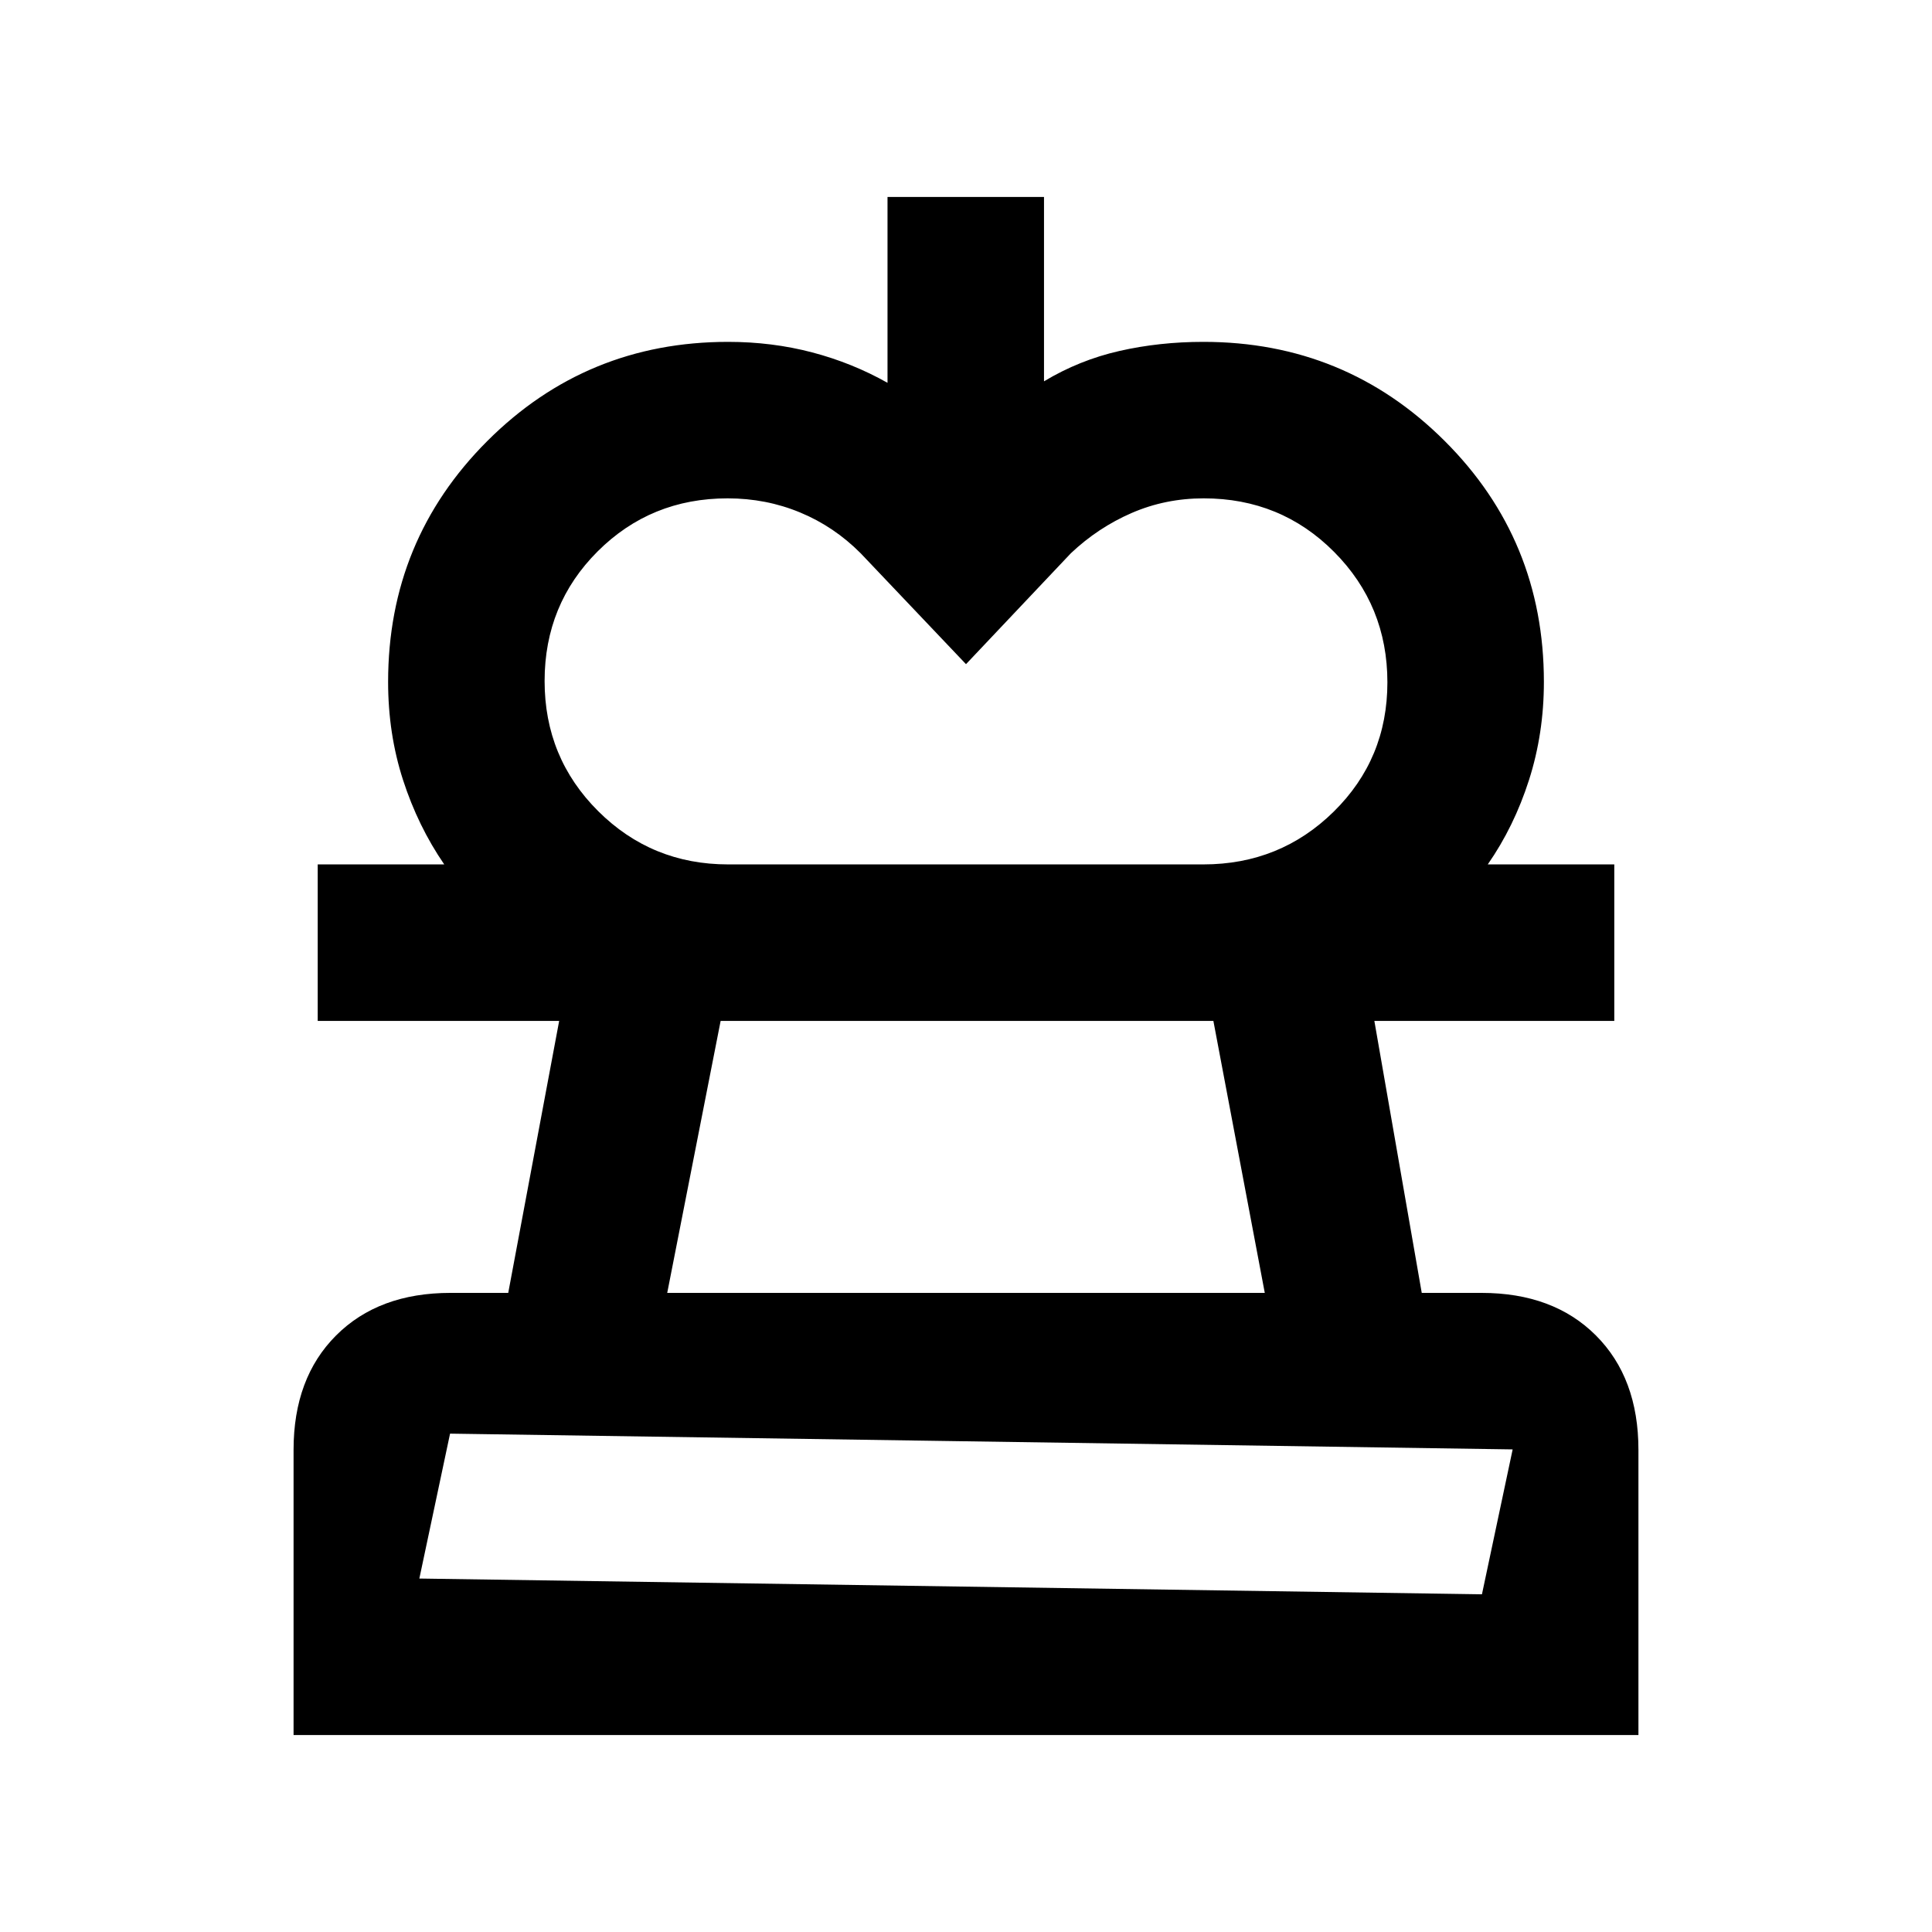 <svg xmlns="http://www.w3.org/2000/svg" height="20" viewBox="0 -960 960 960" width="20"><path d="m480-629.98-52.33-55.09q-13.21-13.29-30.11-20.29-16.9-7.01-36.01-7.01-38.15 0-64.55 26.32-26.39 26.32-26.39 64.45 0 38.12 26.59 64.62 26.59 26.5 64.6 26.5H220.74q-13.03-18.98-20.46-41.91-7.43-22.94-7.43-48.78 0-70.4 49.28-119.68t119.67-49.28q21.87 0 41.8 5.24 19.92 5.24 37.4 15.11v-92.35h77.76v91.61q17.54-10.55 37.45-15.08 19.9-4.53 41.75-4.53 70.49 0 119.84 49.19 49.35 49.19 49.35 119.77 0 25.66-7.41 48.79-7.41 23.12-20.48 41.9h-141.3q38.11 0 64.77-26.23 26.66-26.24 26.66-64.24 0-38.17-26.47-64.8-26.47-26.62-64.81-26.62-19.01 0-35.76 7.26-16.74 7.26-30.26 20.04L480-629.98ZM145.87-97.87v-141.7q0-35.72 21.14-56.86t56.86-21.14h28.67l25.31-135.15H157.87v-77.76h644.26v77.76H682.91l23.55 135.15h29.67q35.72 0 56.86 21.14t21.14 56.86v141.7H145.87Zm77.76-149.76-15.26 72 528 7.83 15.26-72-528-7.83Zm107.91-69.94h296.92l-25.54-135.15H358.08l-26.54 135.15ZM480-175.63Zm0-277.09Z"/></svg>